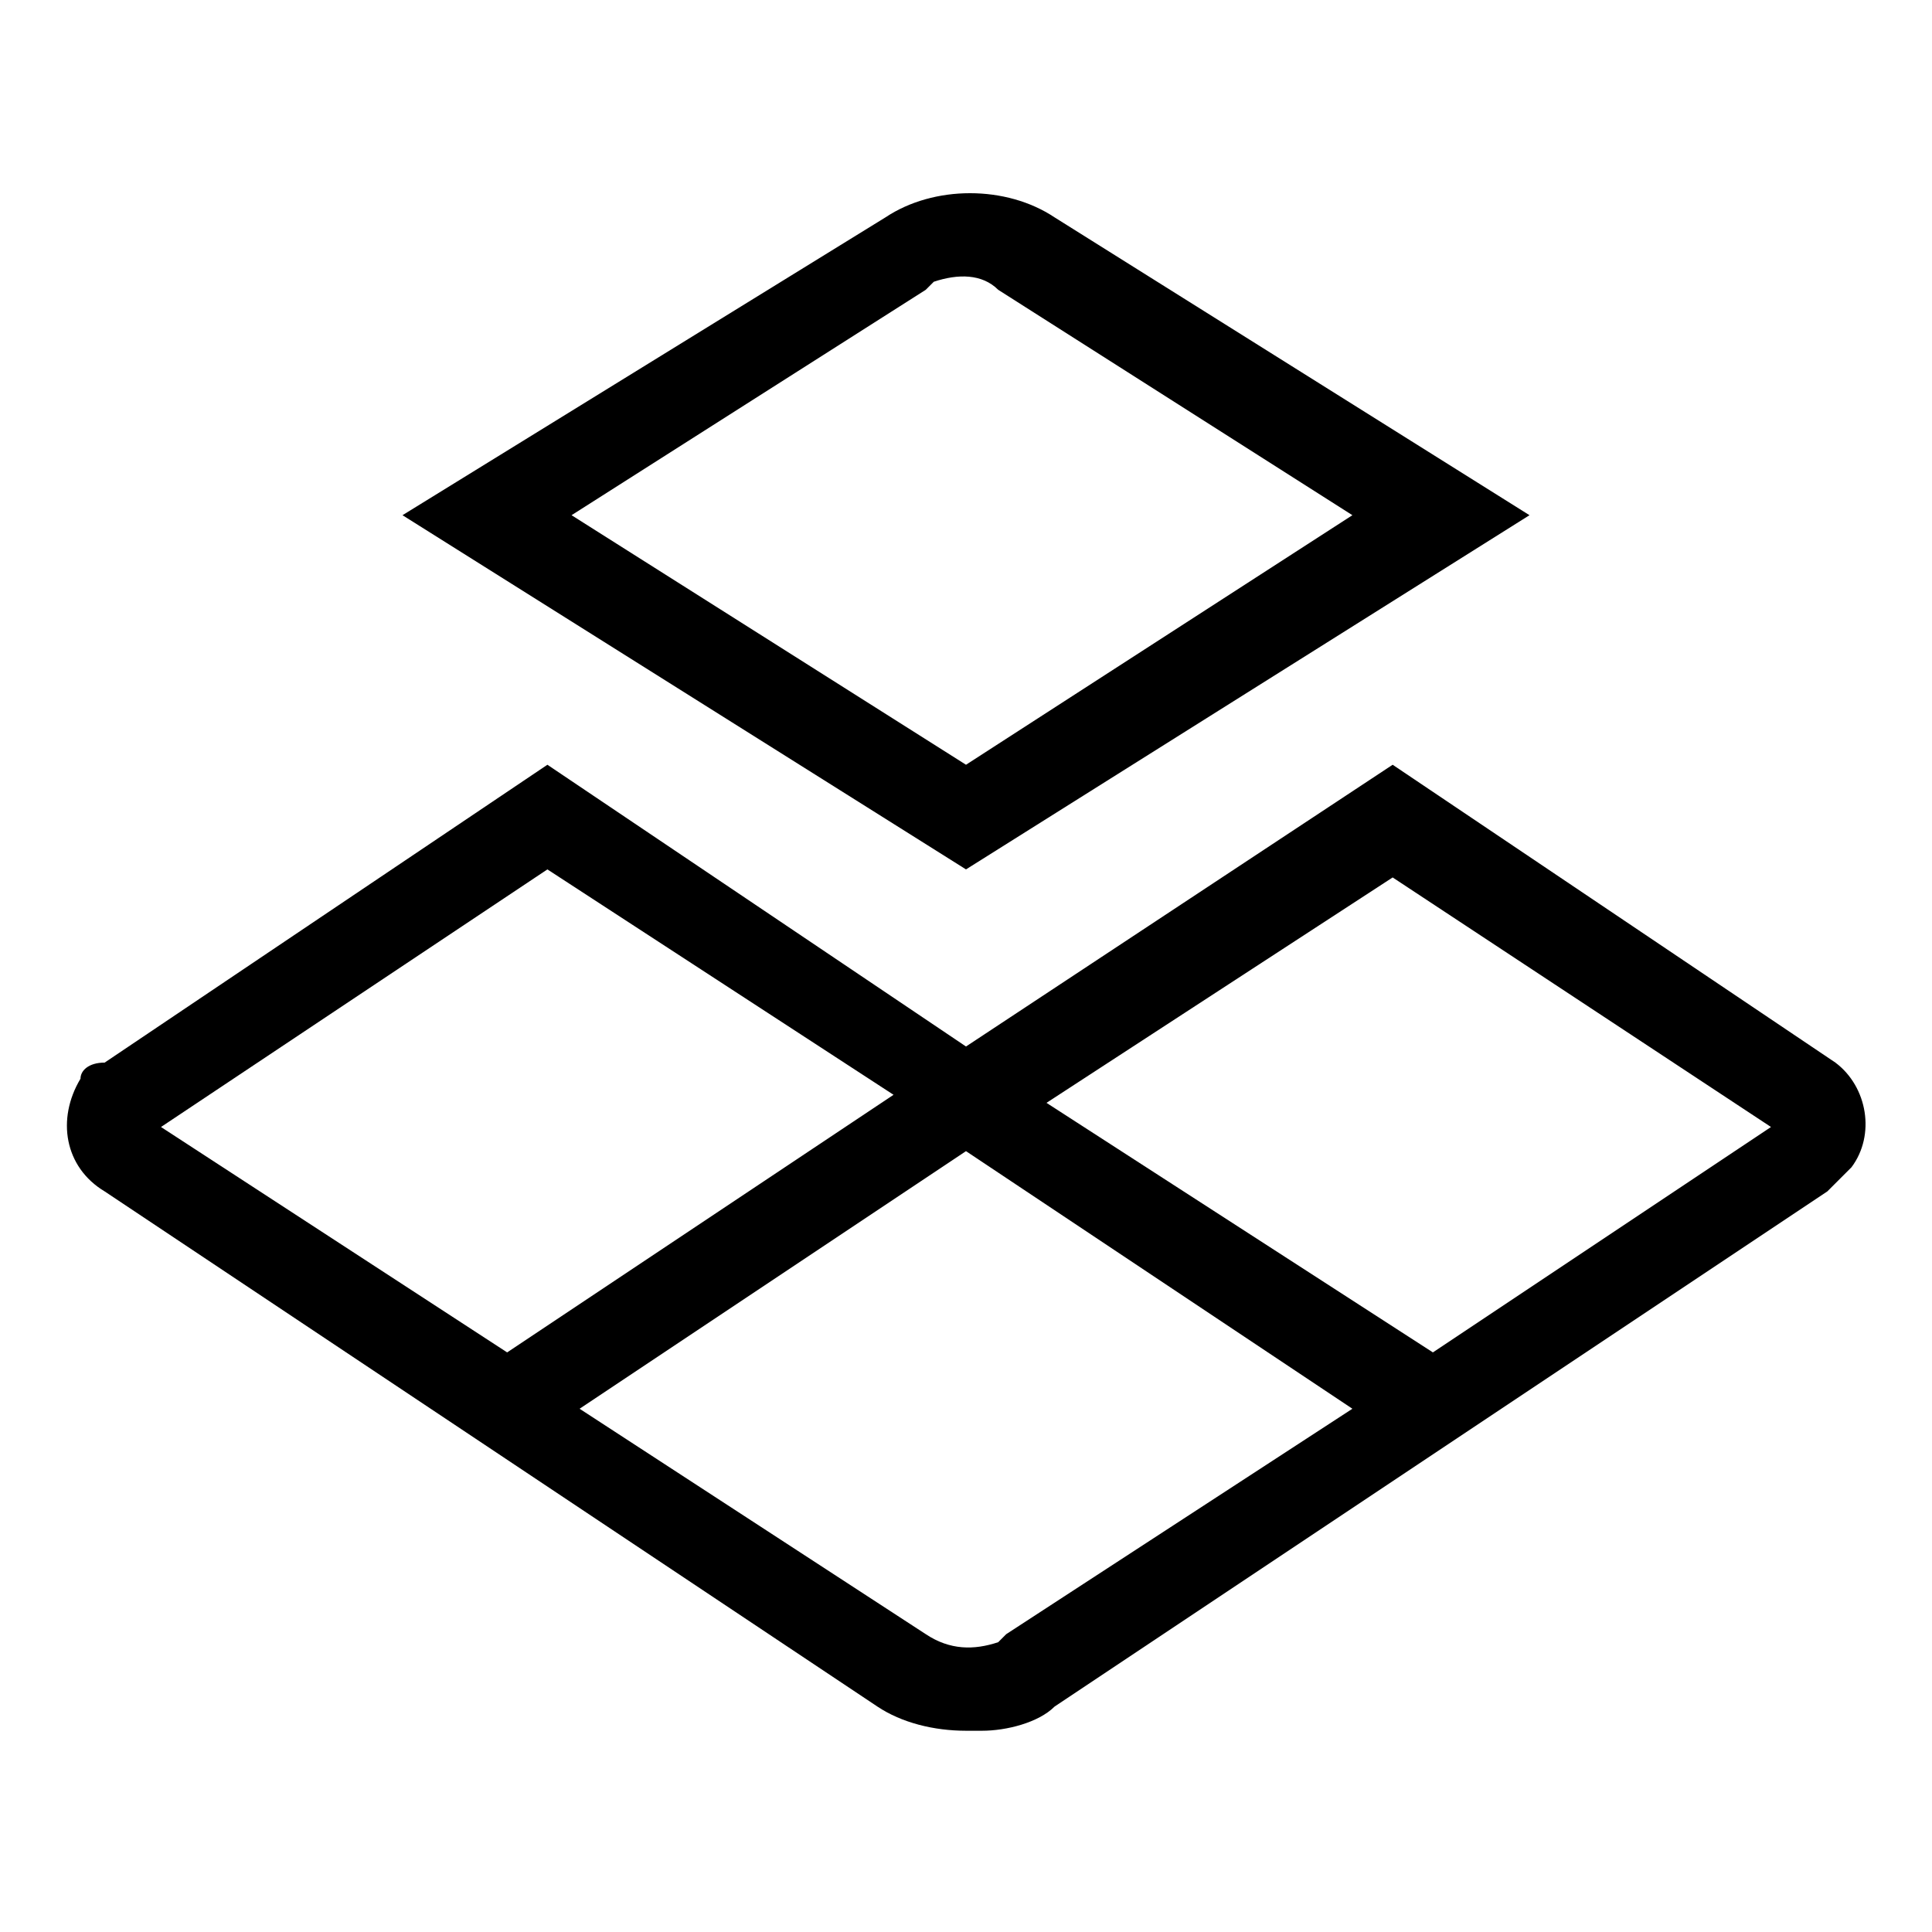 <svg xmlns="http://www.w3.org/2000/svg" width="24" height="24" viewBox="0 0 24 24"><path d="M22.8,13.2l-5.5-3.7L12,13L6.8,9.5l-5.5,3.7C1.1,13.2,1,13.3,1,13.4c-0.3,0.5-0.2,1.1,0.3,1.4l9.6,6.4 c0.3,0.2,0.7,0.3,1.1,0.3l0.2,0c0.3,0,0.7-0.1,0.9-0.3l9.6-6.4c0.1-0.1,0.2-0.2,0.3-0.3C23.3,14.1,23.2,13.5,22.8,13.2z M2,14 l4.8-3.2l4.3,2.8l-4.8,3.2L2,14z M12.5,20.3l-0.1,0.1c-0.3,0.1-0.6,0.1-0.9-0.1l-4.3-2.8l4.8-3.2l4.8,3.2L12.5,20.3z M17.8,16.8 L13,13.7l4.3-2.8L22,14L17.8,16.8z M19,6.4l-5.9-3.7c-0.6-0.4-1.5-0.4-2.1,0L5,6.4l7,4.4L19,6.4z M11.5,3.6l0.1-0.1 c0.3-0.1,0.6-0.1,0.8,0.1l4.4,2.8L12,9.5L7.1,6.4L11.5,3.6z"/></svg>
